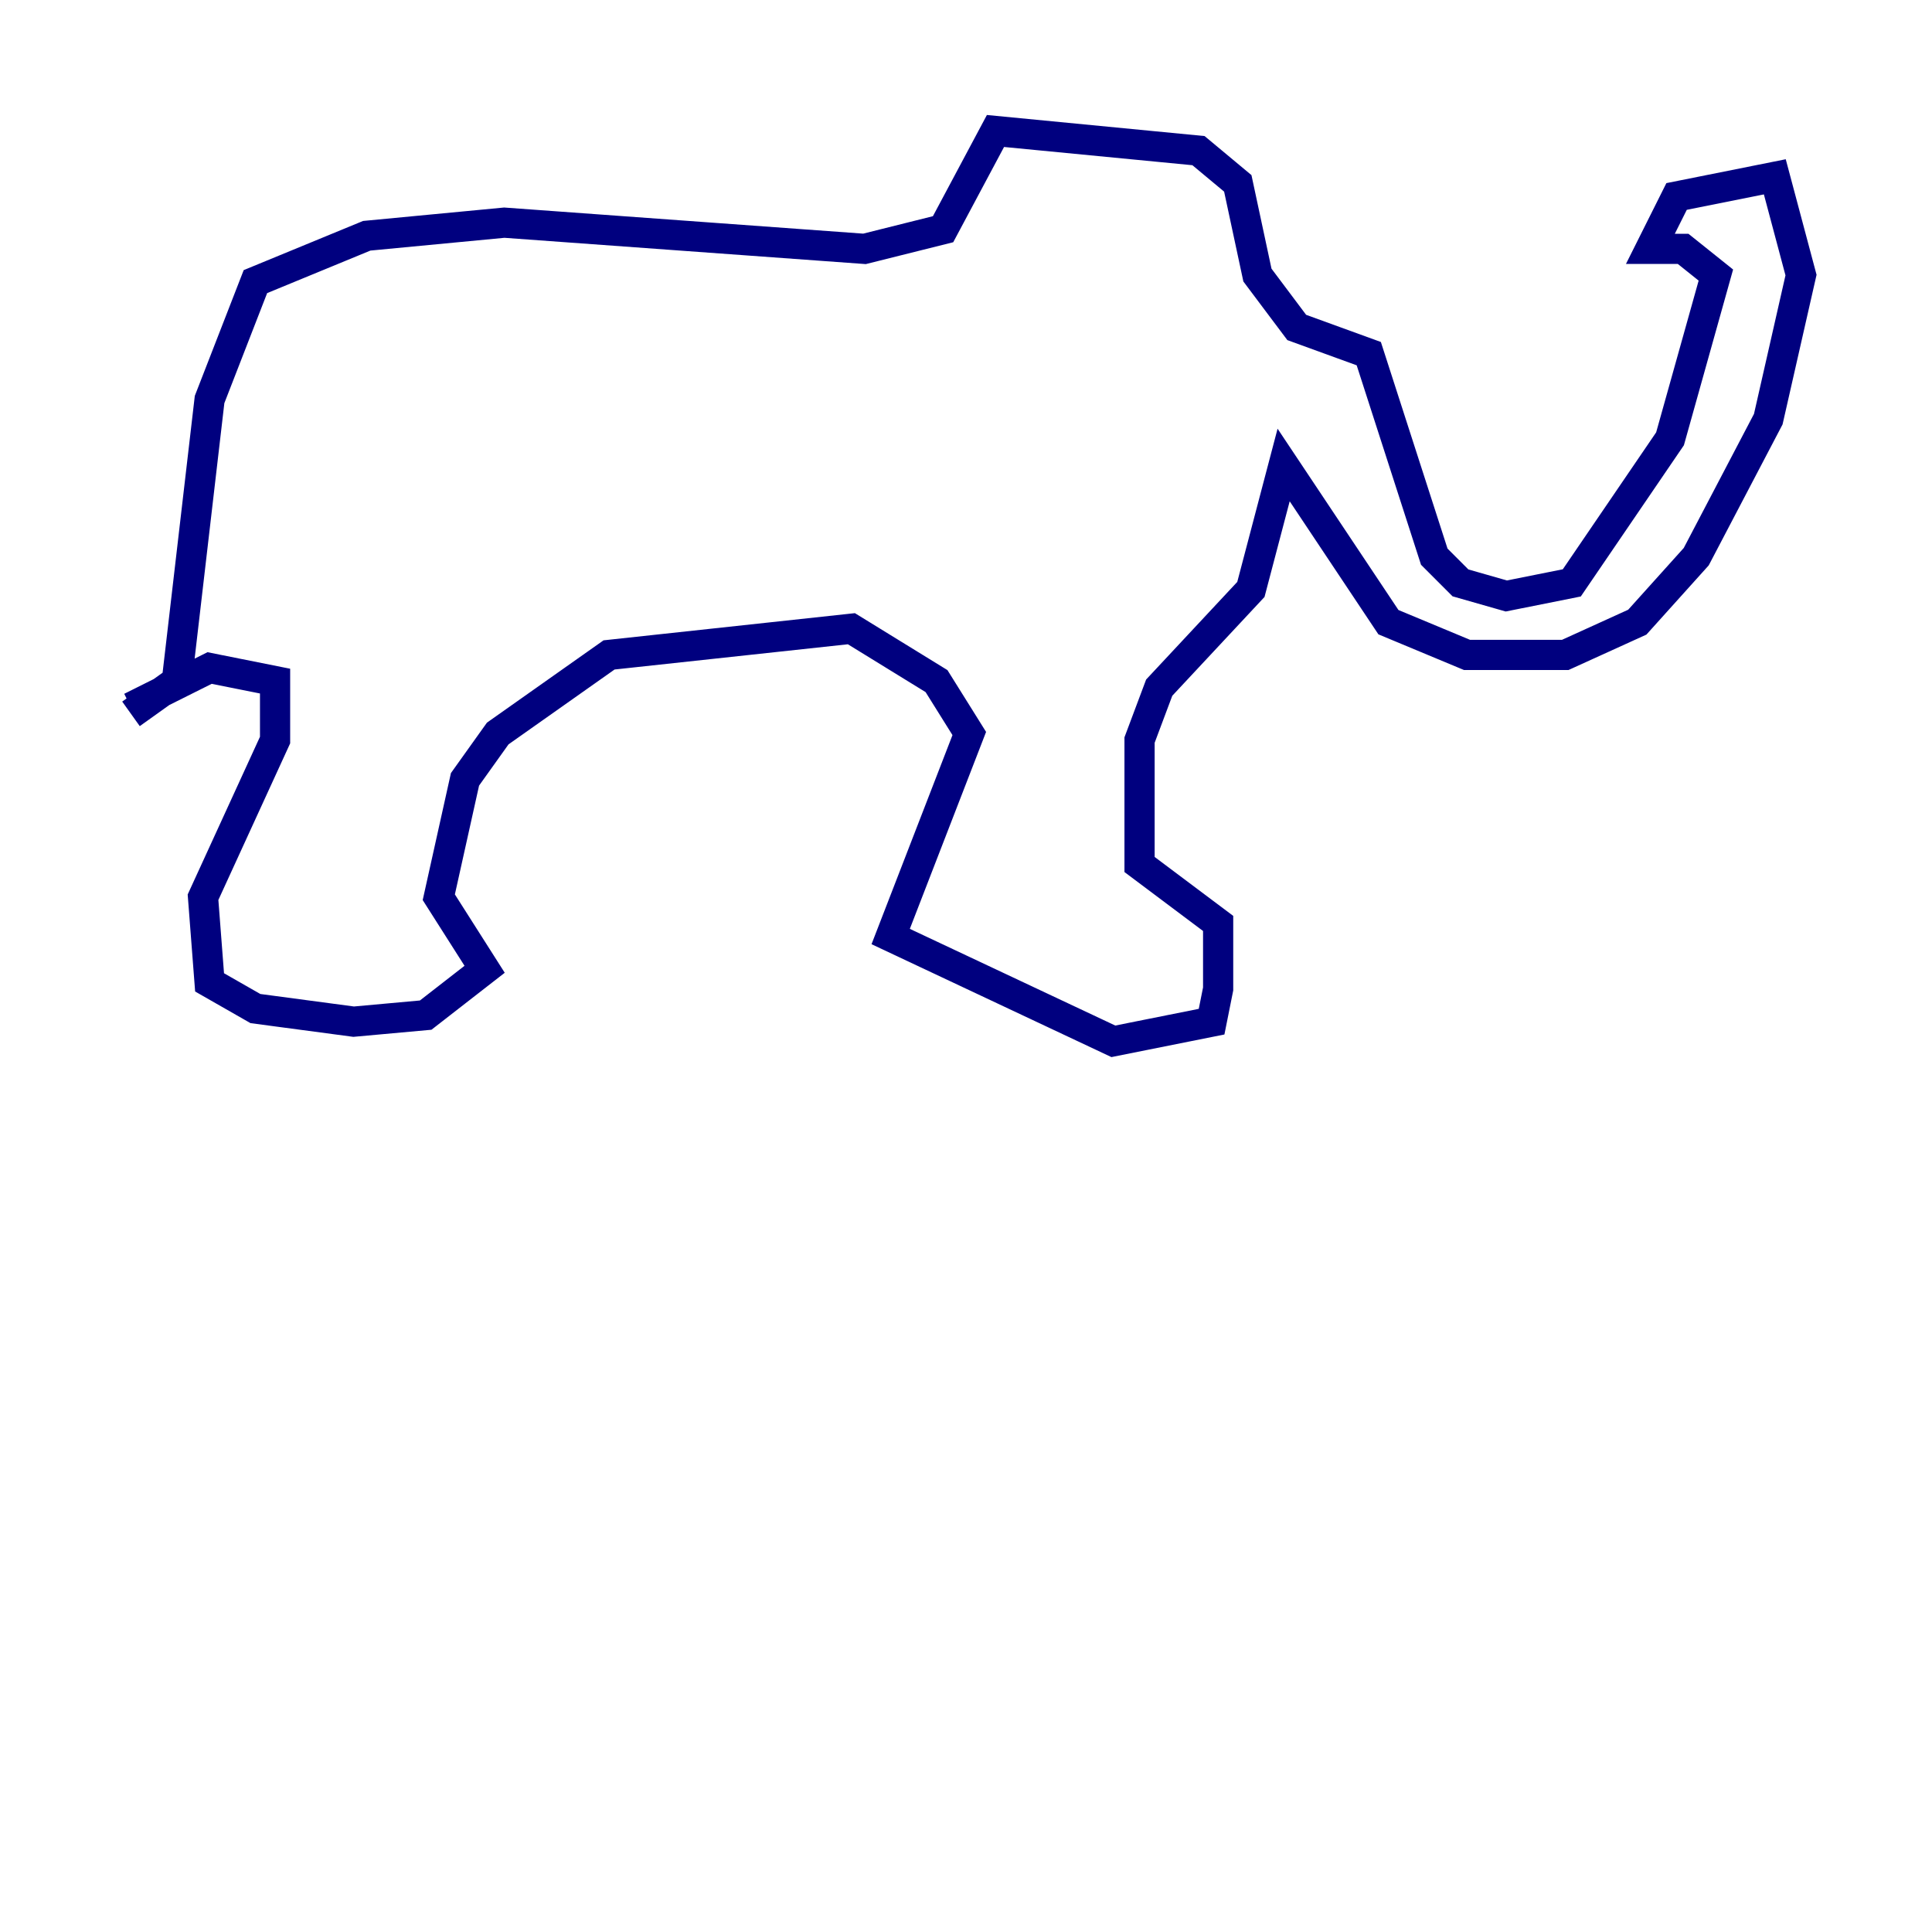 <?xml version="1.0" encoding="utf-8" ?>
<svg baseProfile="tiny" height="128" version="1.2" viewBox="0,0,128,128" width="128" xmlns="http://www.w3.org/2000/svg" xmlns:ev="http://www.w3.org/2001/xml-events" xmlns:xlink="http://www.w3.org/1999/xlink"><defs /><polyline fill="none" points="8.678,47.295 11.715,45.125 13.885,26.468 16.922,18.658 24.298,15.62 33.41,14.752 57.275,16.488 62.481,15.186 65.953,8.678 79.403,9.98 82.007,12.149 83.308,18.224 85.912,21.695 90.685,23.43 95.024,36.881 96.759,38.617 99.797,39.485 104.136,38.617 110.644,29.071 113.681,18.224 111.512,16.488 109.342,16.488 111.078,13.017 117.586,11.715 119.322,18.224 117.153,27.77 112.38,36.881 108.475,41.22 103.702,43.39 97.193,43.39 91.986,41.22 85.044,30.807 82.875,39.051 76.8,45.559 75.498,49.031 75.498,57.275 80.705,61.18 80.705,65.519 80.271,67.688 75.932,68.556 73.763,68.99 59.01,62.047 64.217,48.597 62.047,45.125 56.407,41.654 40.352,43.39 32.976,48.597 30.807,51.634 29.071,59.444 32.108,64.217 28.203,67.254 23.43,67.688 16.922,66.82 13.885,65.085 13.451,59.444 18.224,49.031 18.224,45.125 13.885,44.258 8.678,46.861" stroke="#00007f" stroke-width="2" /></svg>
